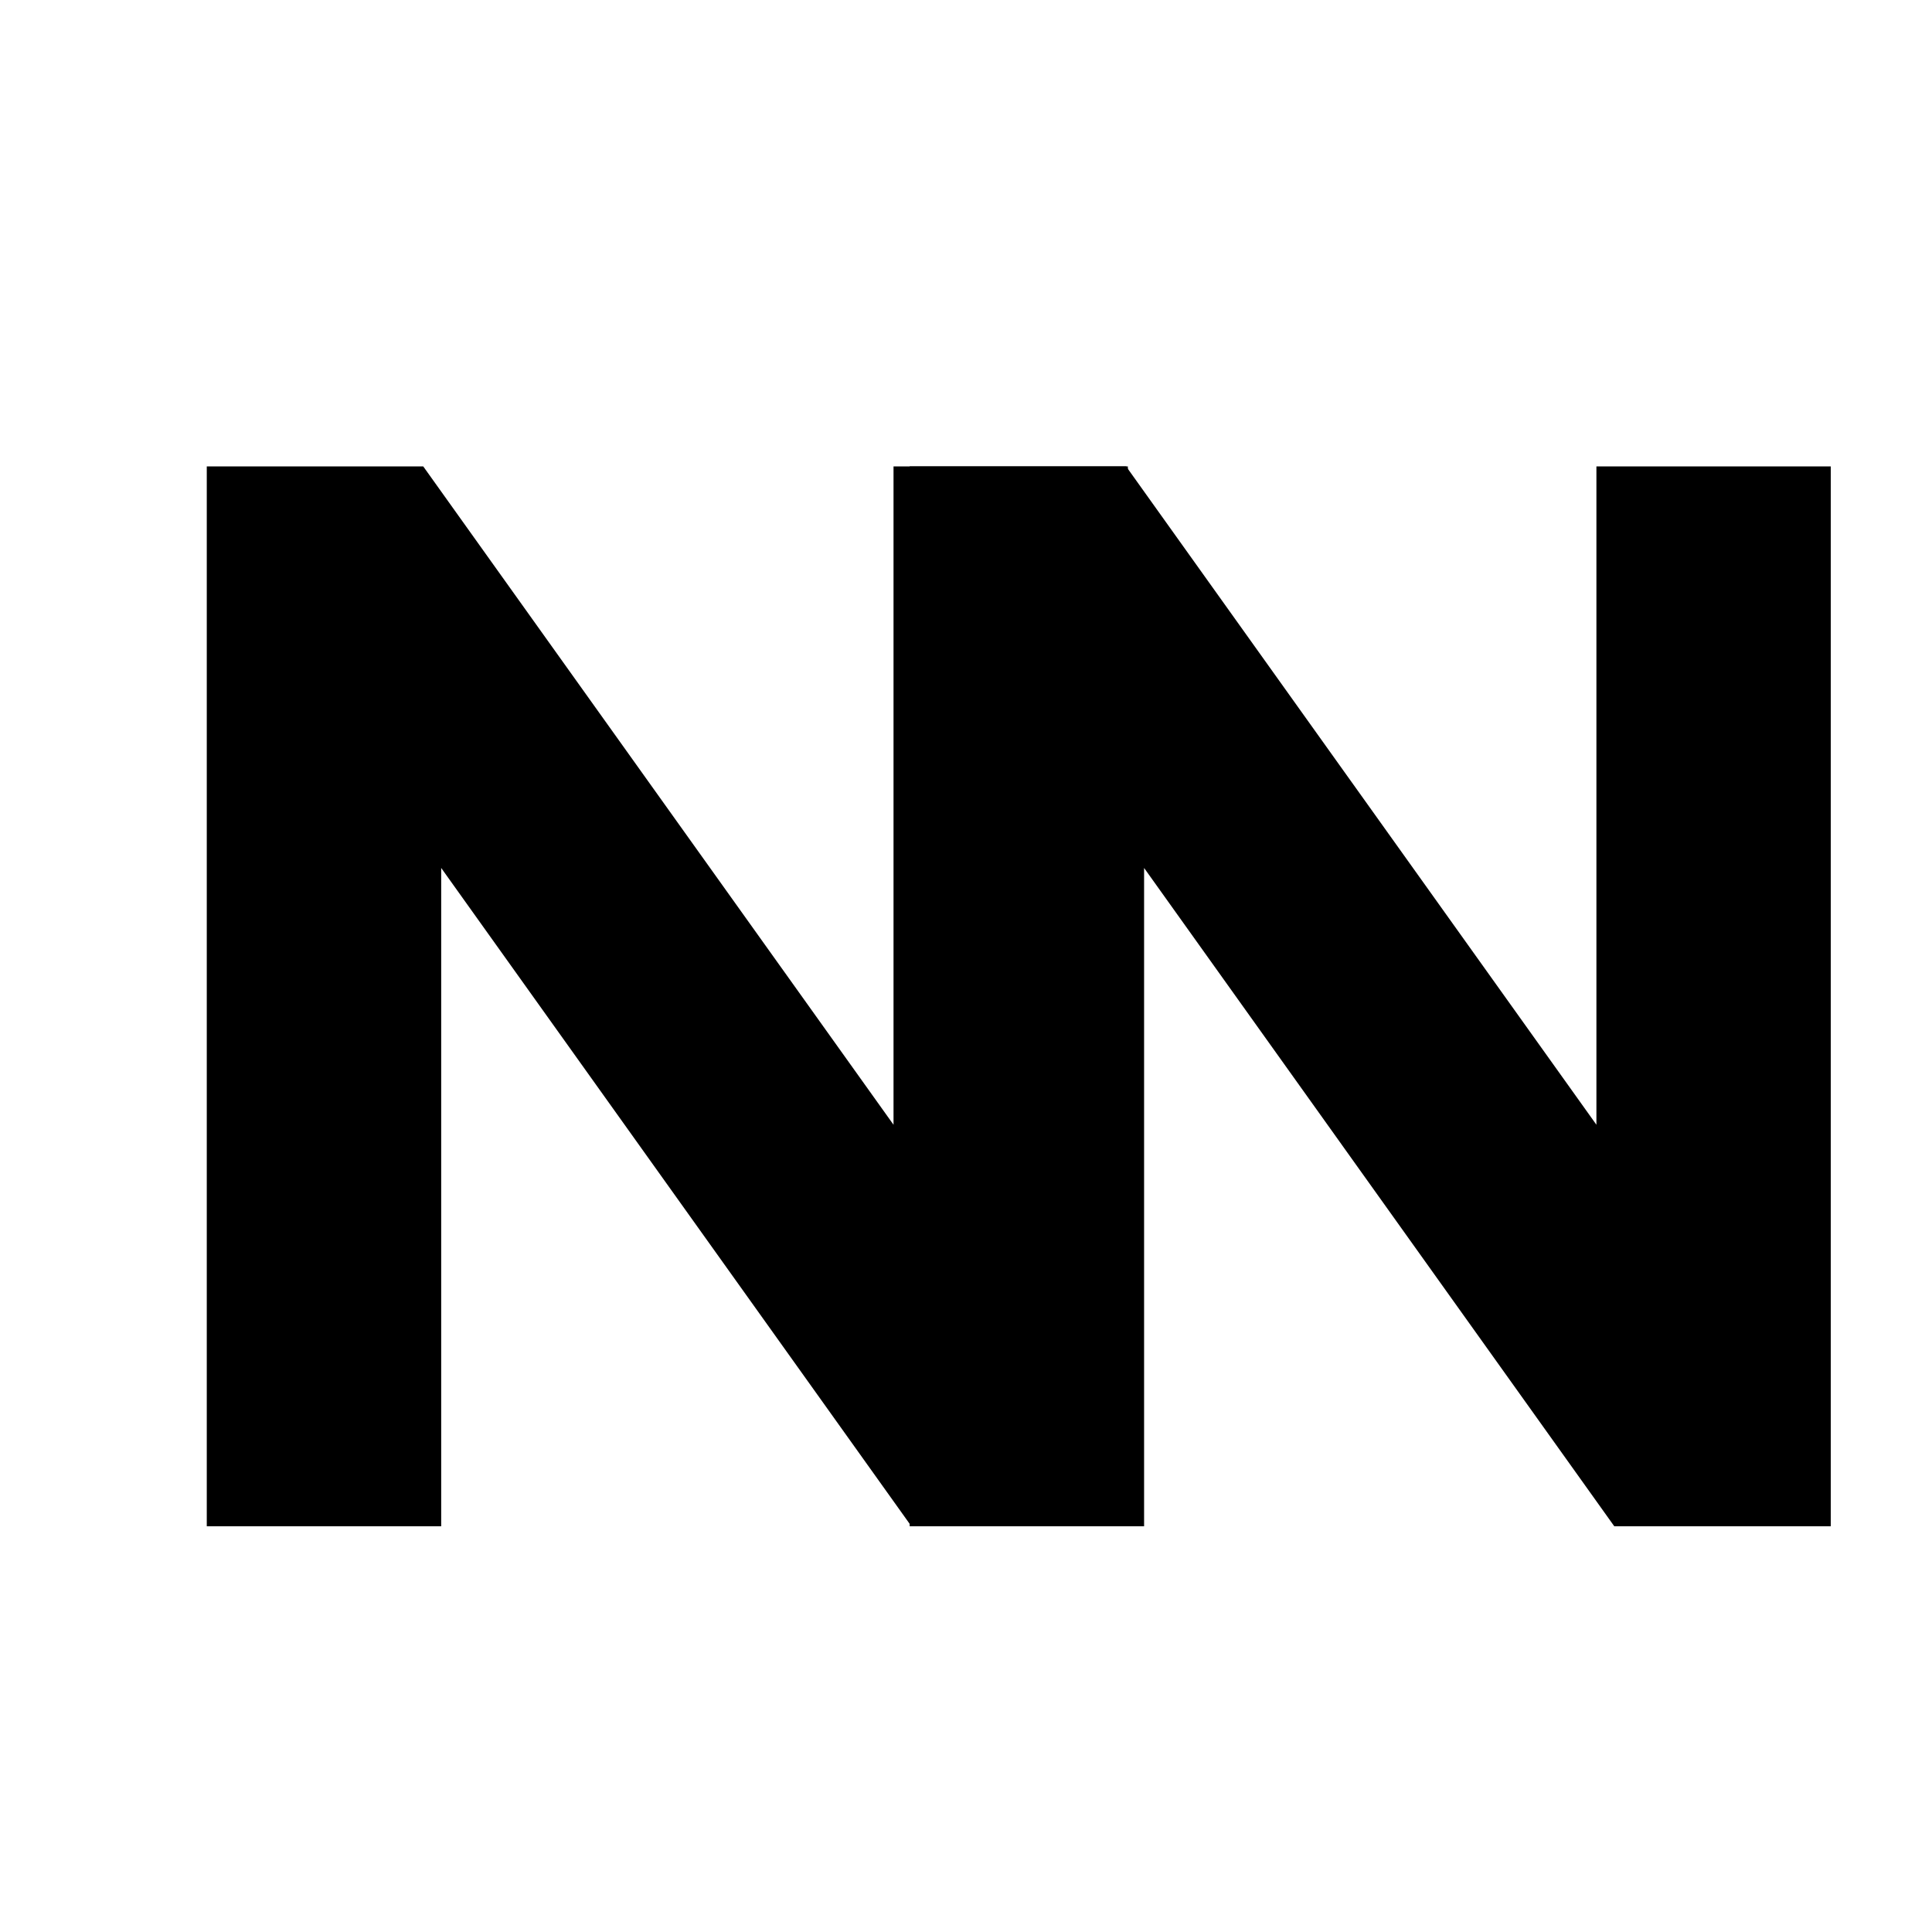 <svg xmlns="http://www.w3.org/2000/svg" version="1.1" xmlns:xlink="http://www.w3.org/1999/xlink" width="1000" height="1000"><style>
    #light-icon {
      display: inline;
    }
    #dark-icon {
      display: none;
    }

    @media (prefers-color-scheme: dark) {
      #light-icon {
        display: none;
      }
      #dark-icon {
        display: inline;
      }
    }
  </style><g id="light-icon"><svg xmlns="http://www.w3.org/2000/svg" version="1.1" xmlns:xlink="http://www.w3.org/1999/xlink" width="1000" height="1000"><g><g transform="matrix(2,0,0,2,0,0)"><svg xmlns="http://www.w3.org/2000/svg" version="1.1" xmlns:xlink="http://www.w3.org/1999/xlink" width="500" height="500"><svg xmlns="http://www.w3.org/2000/svg" xmlns:xlink="http://www.w3.org/1999/xlink" width="500" zoomAndPan="magnify" viewBox="0 0 375 375" height="500" preserveAspectRatio="xMidYMid meet" version="1.2"><defs></defs><g id="60fb25c9dc"><g style="fill:#000000;fill-opacity:1;"><g transform="translate(20.729, 296.25)"><path style="stroke:none" d="M 152.703 -205.719 L 198.188 -205.719 L 198.188 0 L 156.172 0 L 64.906 -127.781 L 64.906 0 L 19.406 0 L 19.406 -205.719 L 61.422 -205.719 L 152.703 -77.938 Z M 152.703 -205.719 "></path></g></g><g style="fill:#000000;fill-opacity:1;"><g transform="translate(157.16, 296.25)"><path style="stroke:none" d="M 152.703 -205.719 L 198.188 -205.719 L 198.188 0 L 156.172 0 L 64.906 -127.781 L 64.906 0 L 19.406 0 L 19.406 -205.719 L 61.422 -205.719 L 152.703 -77.938 Z M 152.703 -205.719 "></path></g></g></g></svg></svg></g></g></svg></g><g id="dark-icon"><svg xmlns="http://www.w3.org/2000/svg" version="1.1" xmlns:xlink="http://www.w3.org/1999/xlink" width="1000" height="1000"><g><g transform="matrix(2,0,0,2,0,0)"><svg xmlns="http://www.w3.org/2000/svg" version="1.1" xmlns:xlink="http://www.w3.org/1999/xlink" width="500" height="500"><svg xmlns="http://www.w3.org/2000/svg" xmlns:xlink="http://www.w3.org/1999/xlink" width="500" zoomAndPan="magnify" viewBox="0 0 375 375" height="500" preserveAspectRatio="xMidYMid meet" version="1.2"><defs></defs><g id="70338b0081"><g style="fill:#f8f8f8;fill-opacity:1;"><g transform="translate(11.203, 296.25)"><path style="stroke:none" d="M 152.703 -205.719 L 198.188 -205.719 L 198.188 0 L 156.172 0 L 64.906 -127.781 L 64.906 0 L 19.406 0 L 19.406 -205.719 L 61.422 -205.719 L 152.703 -77.938 Z M 152.703 -205.719 "></path></g></g><g style="fill:#f8f8f8;fill-opacity:1;"><g transform="translate(147.634, 296.25)"><path style="stroke:none" d="M 152.703 -205.719 L 198.188 -205.719 L 198.188 0 L 156.172 0 L 64.906 -127.781 L 64.906 0 L 19.406 0 L 19.406 -205.719 L 61.422 -205.719 L 152.703 -77.938 Z M 152.703 -205.719 "></path></g></g></g></svg></svg></g></g></svg></g></svg>